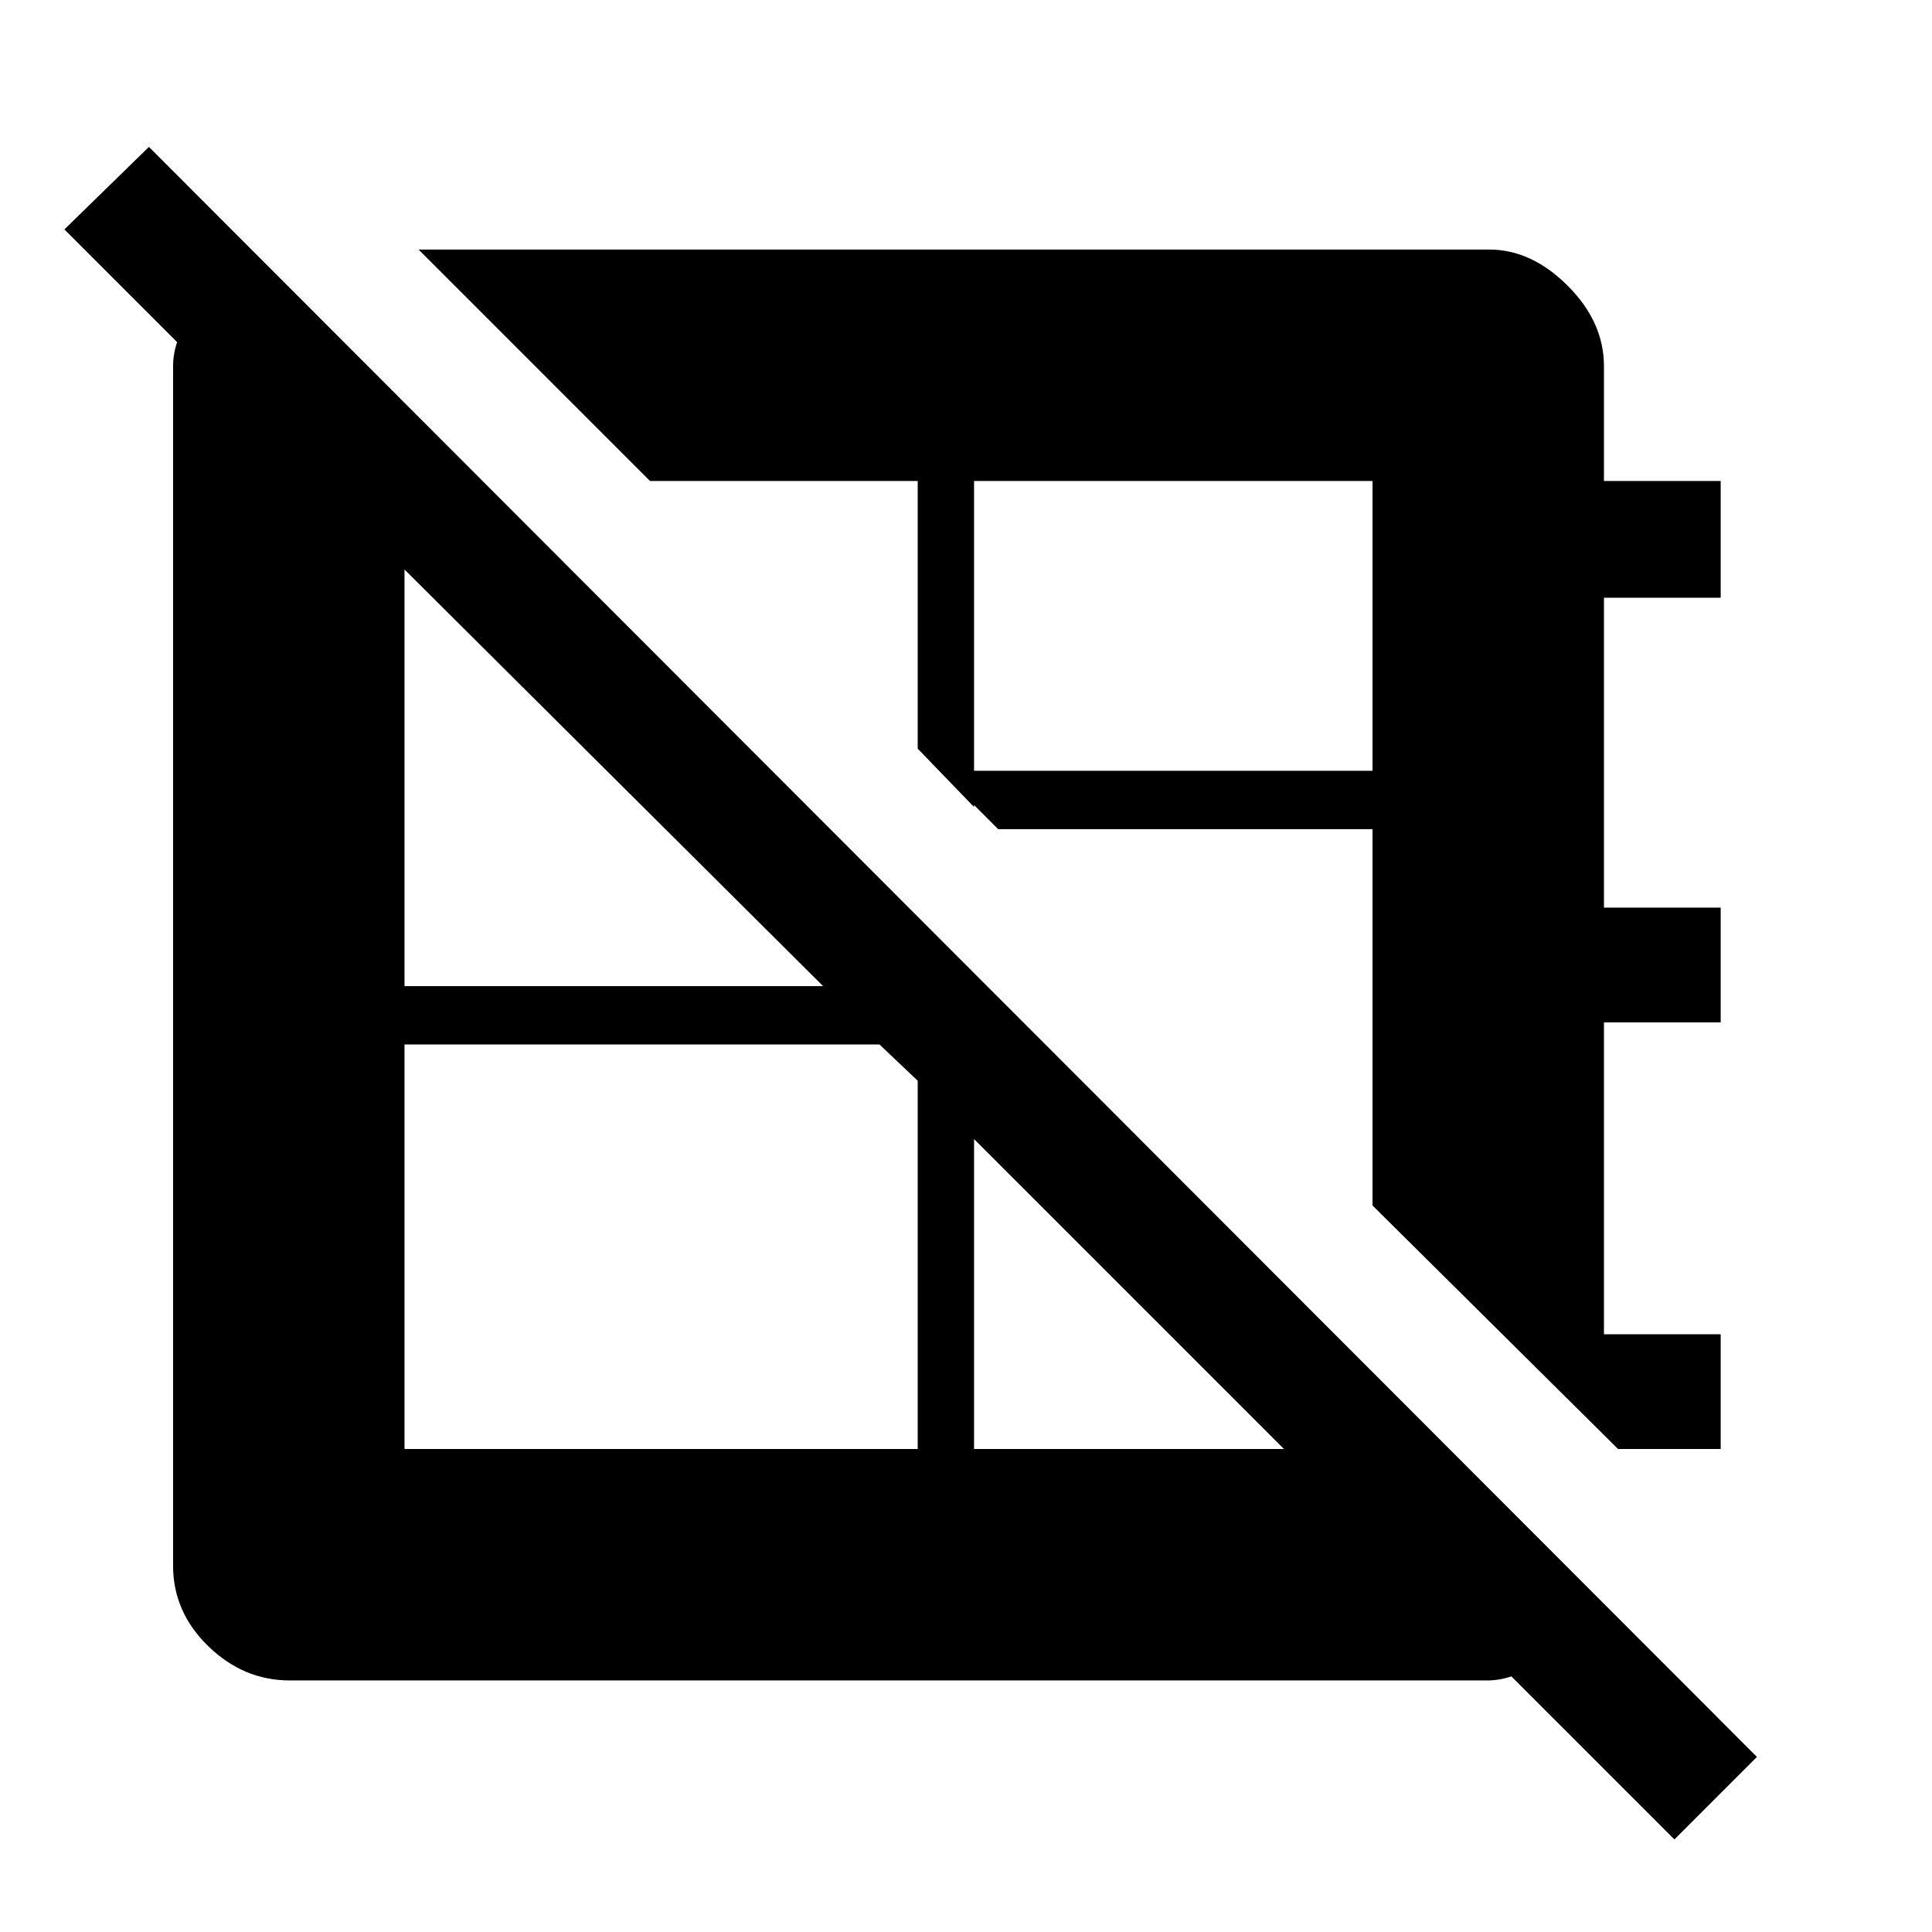 <svg xmlns="http://www.w3.org/2000/svg" height="48" width="48"><path d="M3.7 3.65 43.65 43.65 41.6 45.7 37.55 41.65Q37.4 41.7 37.25 41.725Q37.1 41.75 36.95 41.75H7.2Q6.05 41.75 5.175 40.9Q4.3 40.05 4.3 38.9V9.1Q4.3 8.95 4.325 8.8Q4.35 8.65 4.4 8.5L1.6 5.7ZM10.4 6.2H37Q38.05 6.2 38.95 7.1Q39.85 8 39.85 9.1V11.95H42.75V14.85H39.85V22.55H42.75V25.4H39.85V33.15H42.75V36H40.2L34.1 29.95V20.6H24.8L23.35 19.15H34.1V11.95H24.2V20.05L22.8 18.6V11.95H16.15ZM10.05 14.15V24.5H20.45ZM10.05 25.95V36H22.8V26.85L21.85 25.95ZM24.2 28.3V36H31.9Z"/></svg>